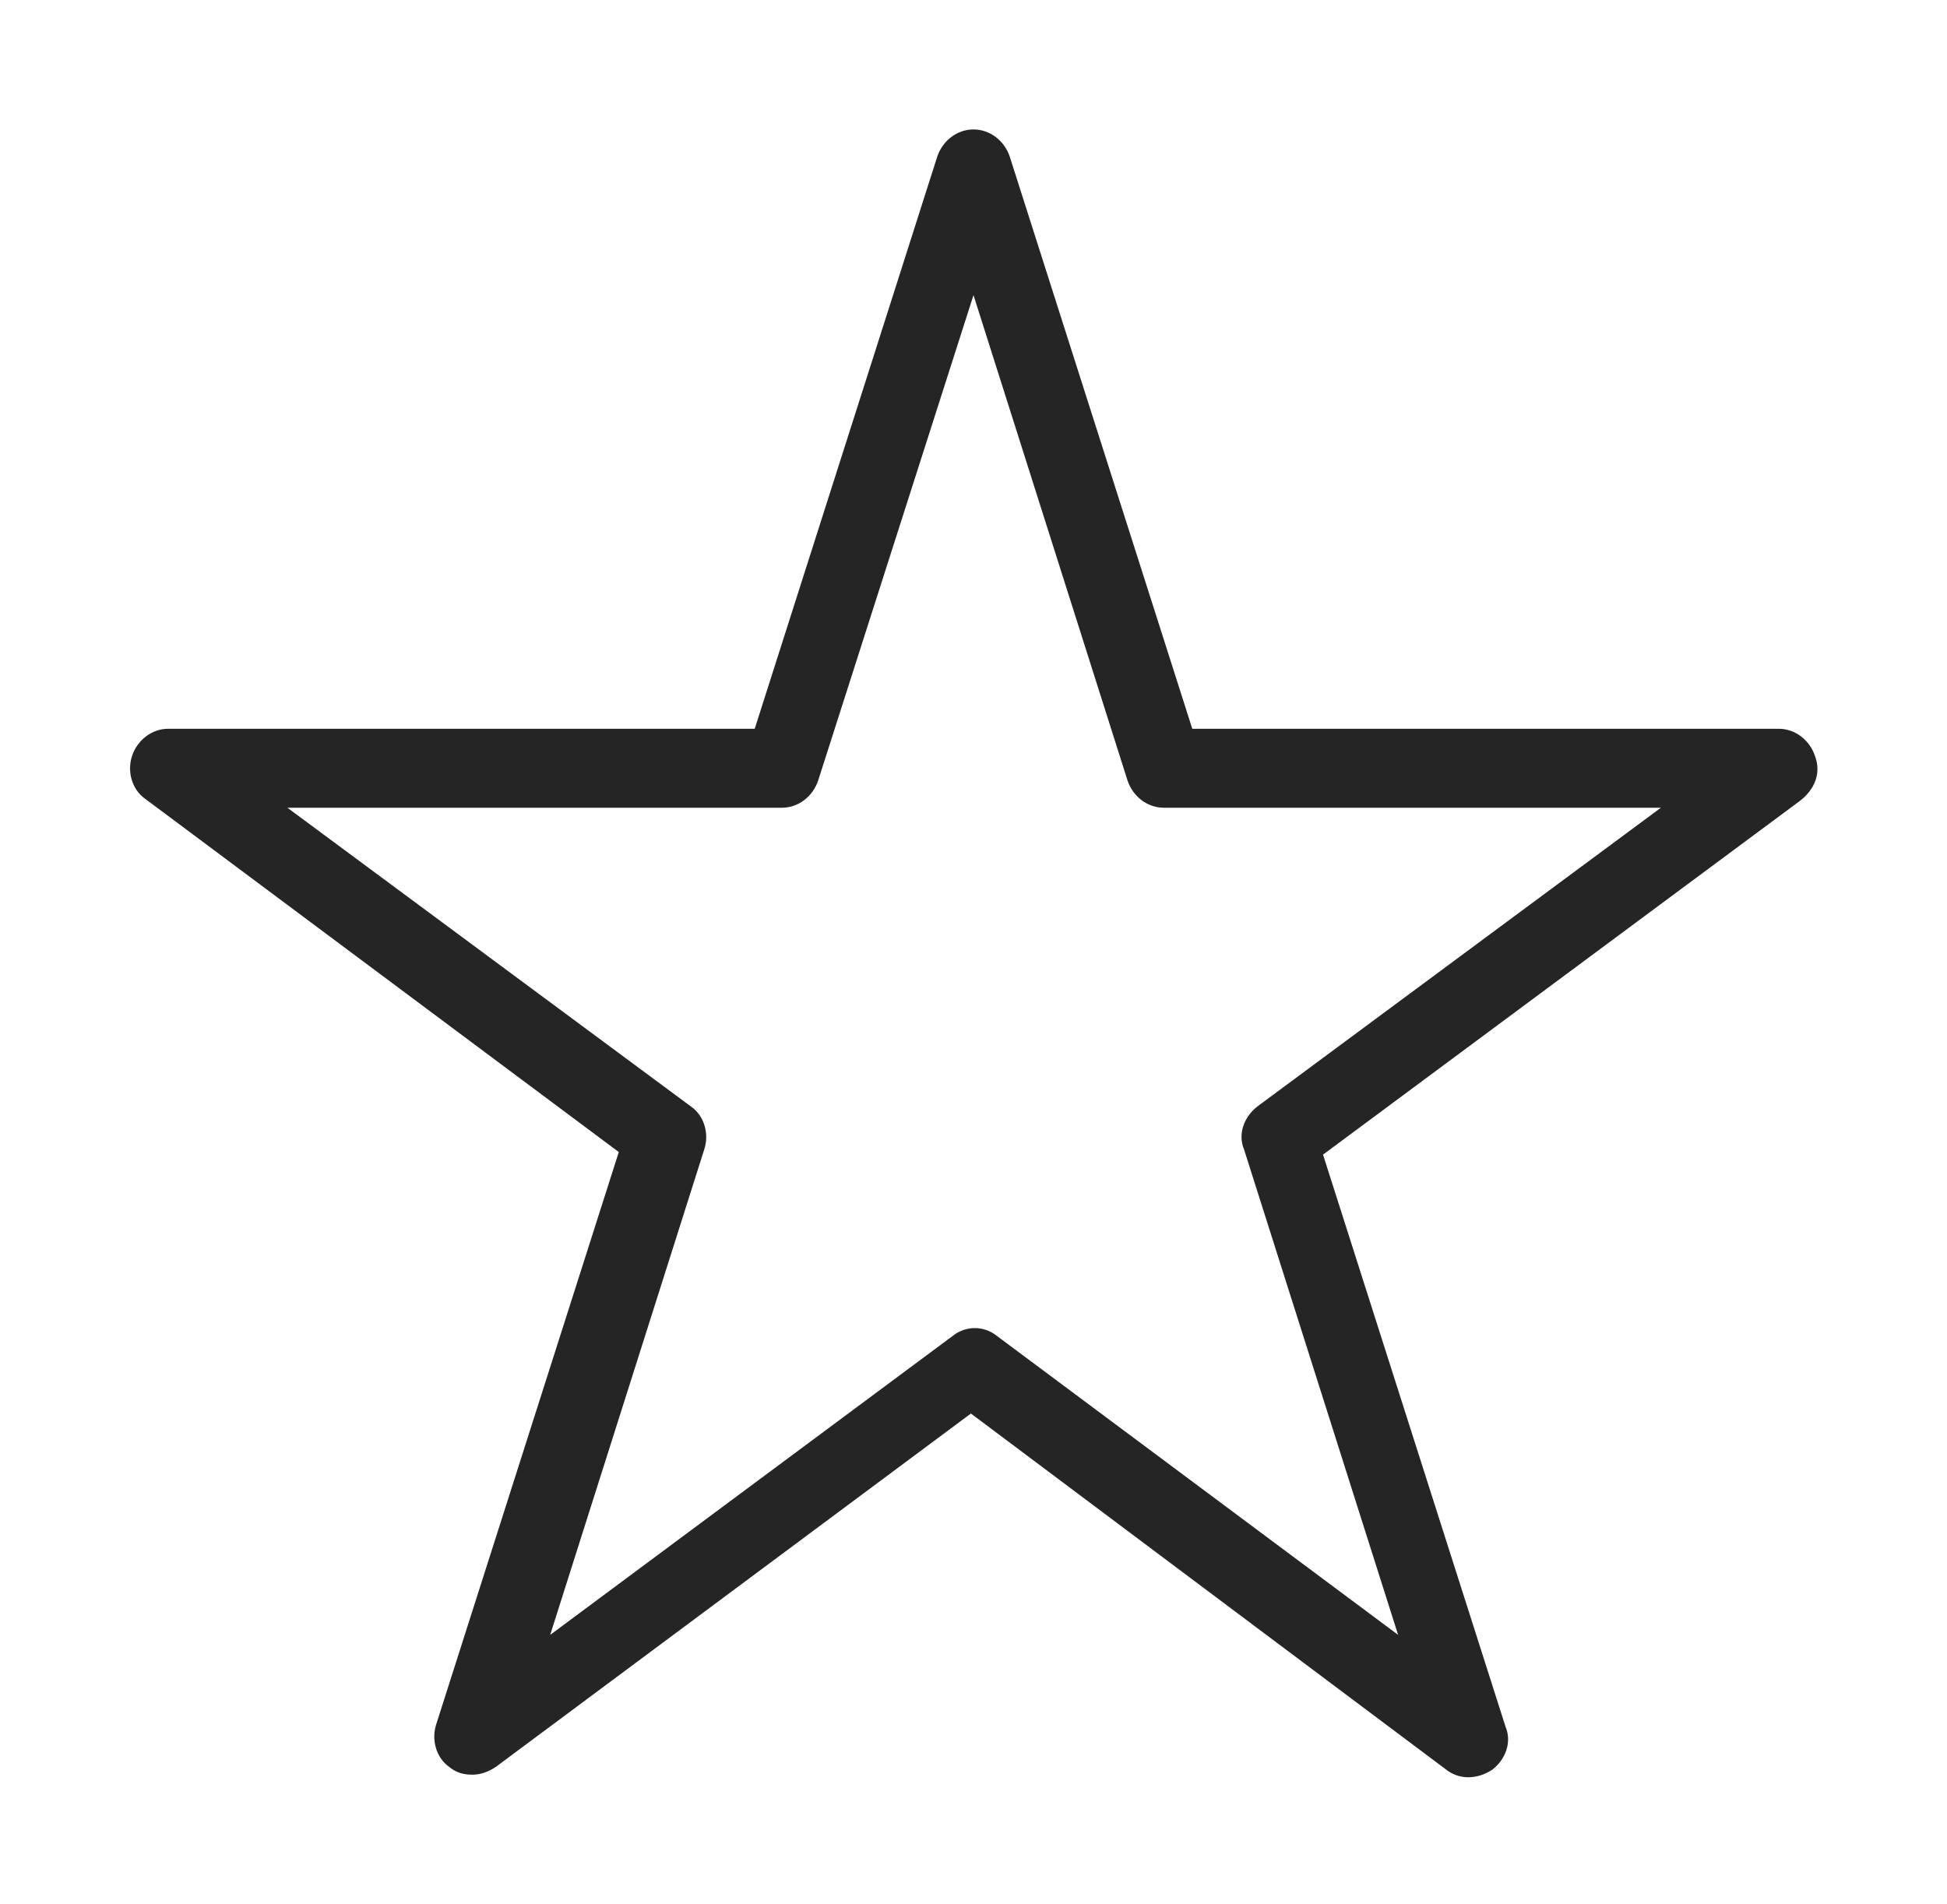 <?xml version="1.0" encoding="utf-8"?>
<!-- Generator: Adobe Illustrator 22.1.0, SVG Export Plug-In . SVG Version: 6.00 Build 0)  -->
<svg version="1.1"
	 id="svg10" inkscape:version="0.92.1 r15371" sodipodi:docname="noun_370530_cc.svg" xmlns:cc="http://creativecommons.org/ns#" xmlns:dc="http://purl.org/dc/elements/1.1/" xmlns:inkscape="http://www.inkscape.org/namespaces/inkscape" xmlns:rdf="http://www.w3.org/1999/02/22-rdf-syntax-ns#" xmlns:sodipodi="http://sodipodi.sourceforge.net/DTD/sodipodi-0.dtd" xmlns:svg="http://www.w3.org/2000/svg"
	 xmlns="http://www.w3.org/2000/svg" xmlns:xlink="http://www.w3.org/1999/xlink" x="0px" y="0px" viewBox="0 0 150.4 147.1"
	 style="enable-background:new 0 0 150.4 147.1;" xml:space="preserve">
<style type="text/css">
	.st0{fill:#252525;}
</style>
<sodipodi:namedview  bordercolor="#666666" borderopacity="1" fit-margin-bottom="9.9" fit-margin-left="10" fit-margin-right="10" fit-margin-top="10" gridtolerance="10" guidetolerance="10" id="namedview12" inkscape:current-layer="svg10" inkscape:cx="74.902279" inkscape:cy="60.991103" inkscape:pageopacity="0" inkscape:pageshadow="2" inkscape:window-height="480" inkscape:window-maximized="0" inkscape:window-width="640" inkscape:window-x="0" inkscape:window-y="0" inkscape:zoom="1.888" objecttolerance="10" pagecolor="#ffffff" showgrid="false">
	</sodipodi:namedview>
<path id="path4" inkscape:connector-curvature="0" class="st0" d="M140.2,58.4c-0.4-1.2-1.5-2.1-2.8-2.1H92.1L78,12.1
	c-0.4-1.2-1.5-2.1-2.8-2.1l0,0c-1.3,0-2.4,0.9-2.8,2.1L58.3,56.3H13c-1.3,0-2.4,0.9-2.8,2.1c-0.4,1.2,0,2.6,1,3.3L47.8,89
	l-14.1,44.2c-0.4,1.2,0,2.6,1,3.3c0.6,0.5,1.2,0.6,1.8,0.6s1.2-0.2,1.8-0.6l36.7-27.3l36.7,27.5c1,0.8,2.4,0.8,3.6,0
	c1-0.8,1.5-2.1,1-3.3l-14.1-44.2L139,61.9C140.2,61,140.7,59.7,140.2,58.4L140.2,58.4z M97.1,85.5c-1,0.8-1.5,2.1-1,3.3l11.9,37.5
	l-31-23.1c-1-0.8-2.4-0.8-3.4,0l-31.1,23.1l11.9-37.5c0.4-1.2,0-2.6-1-3.3L22.2,62.4h38.2c1.3,0,2.4-0.9,2.8-2.1l12-37.5l11.9,37.5
	c0.4,1.2,1.5,2.1,2.8,2.1h38.4L97.1,85.5z"/>
</svg>
